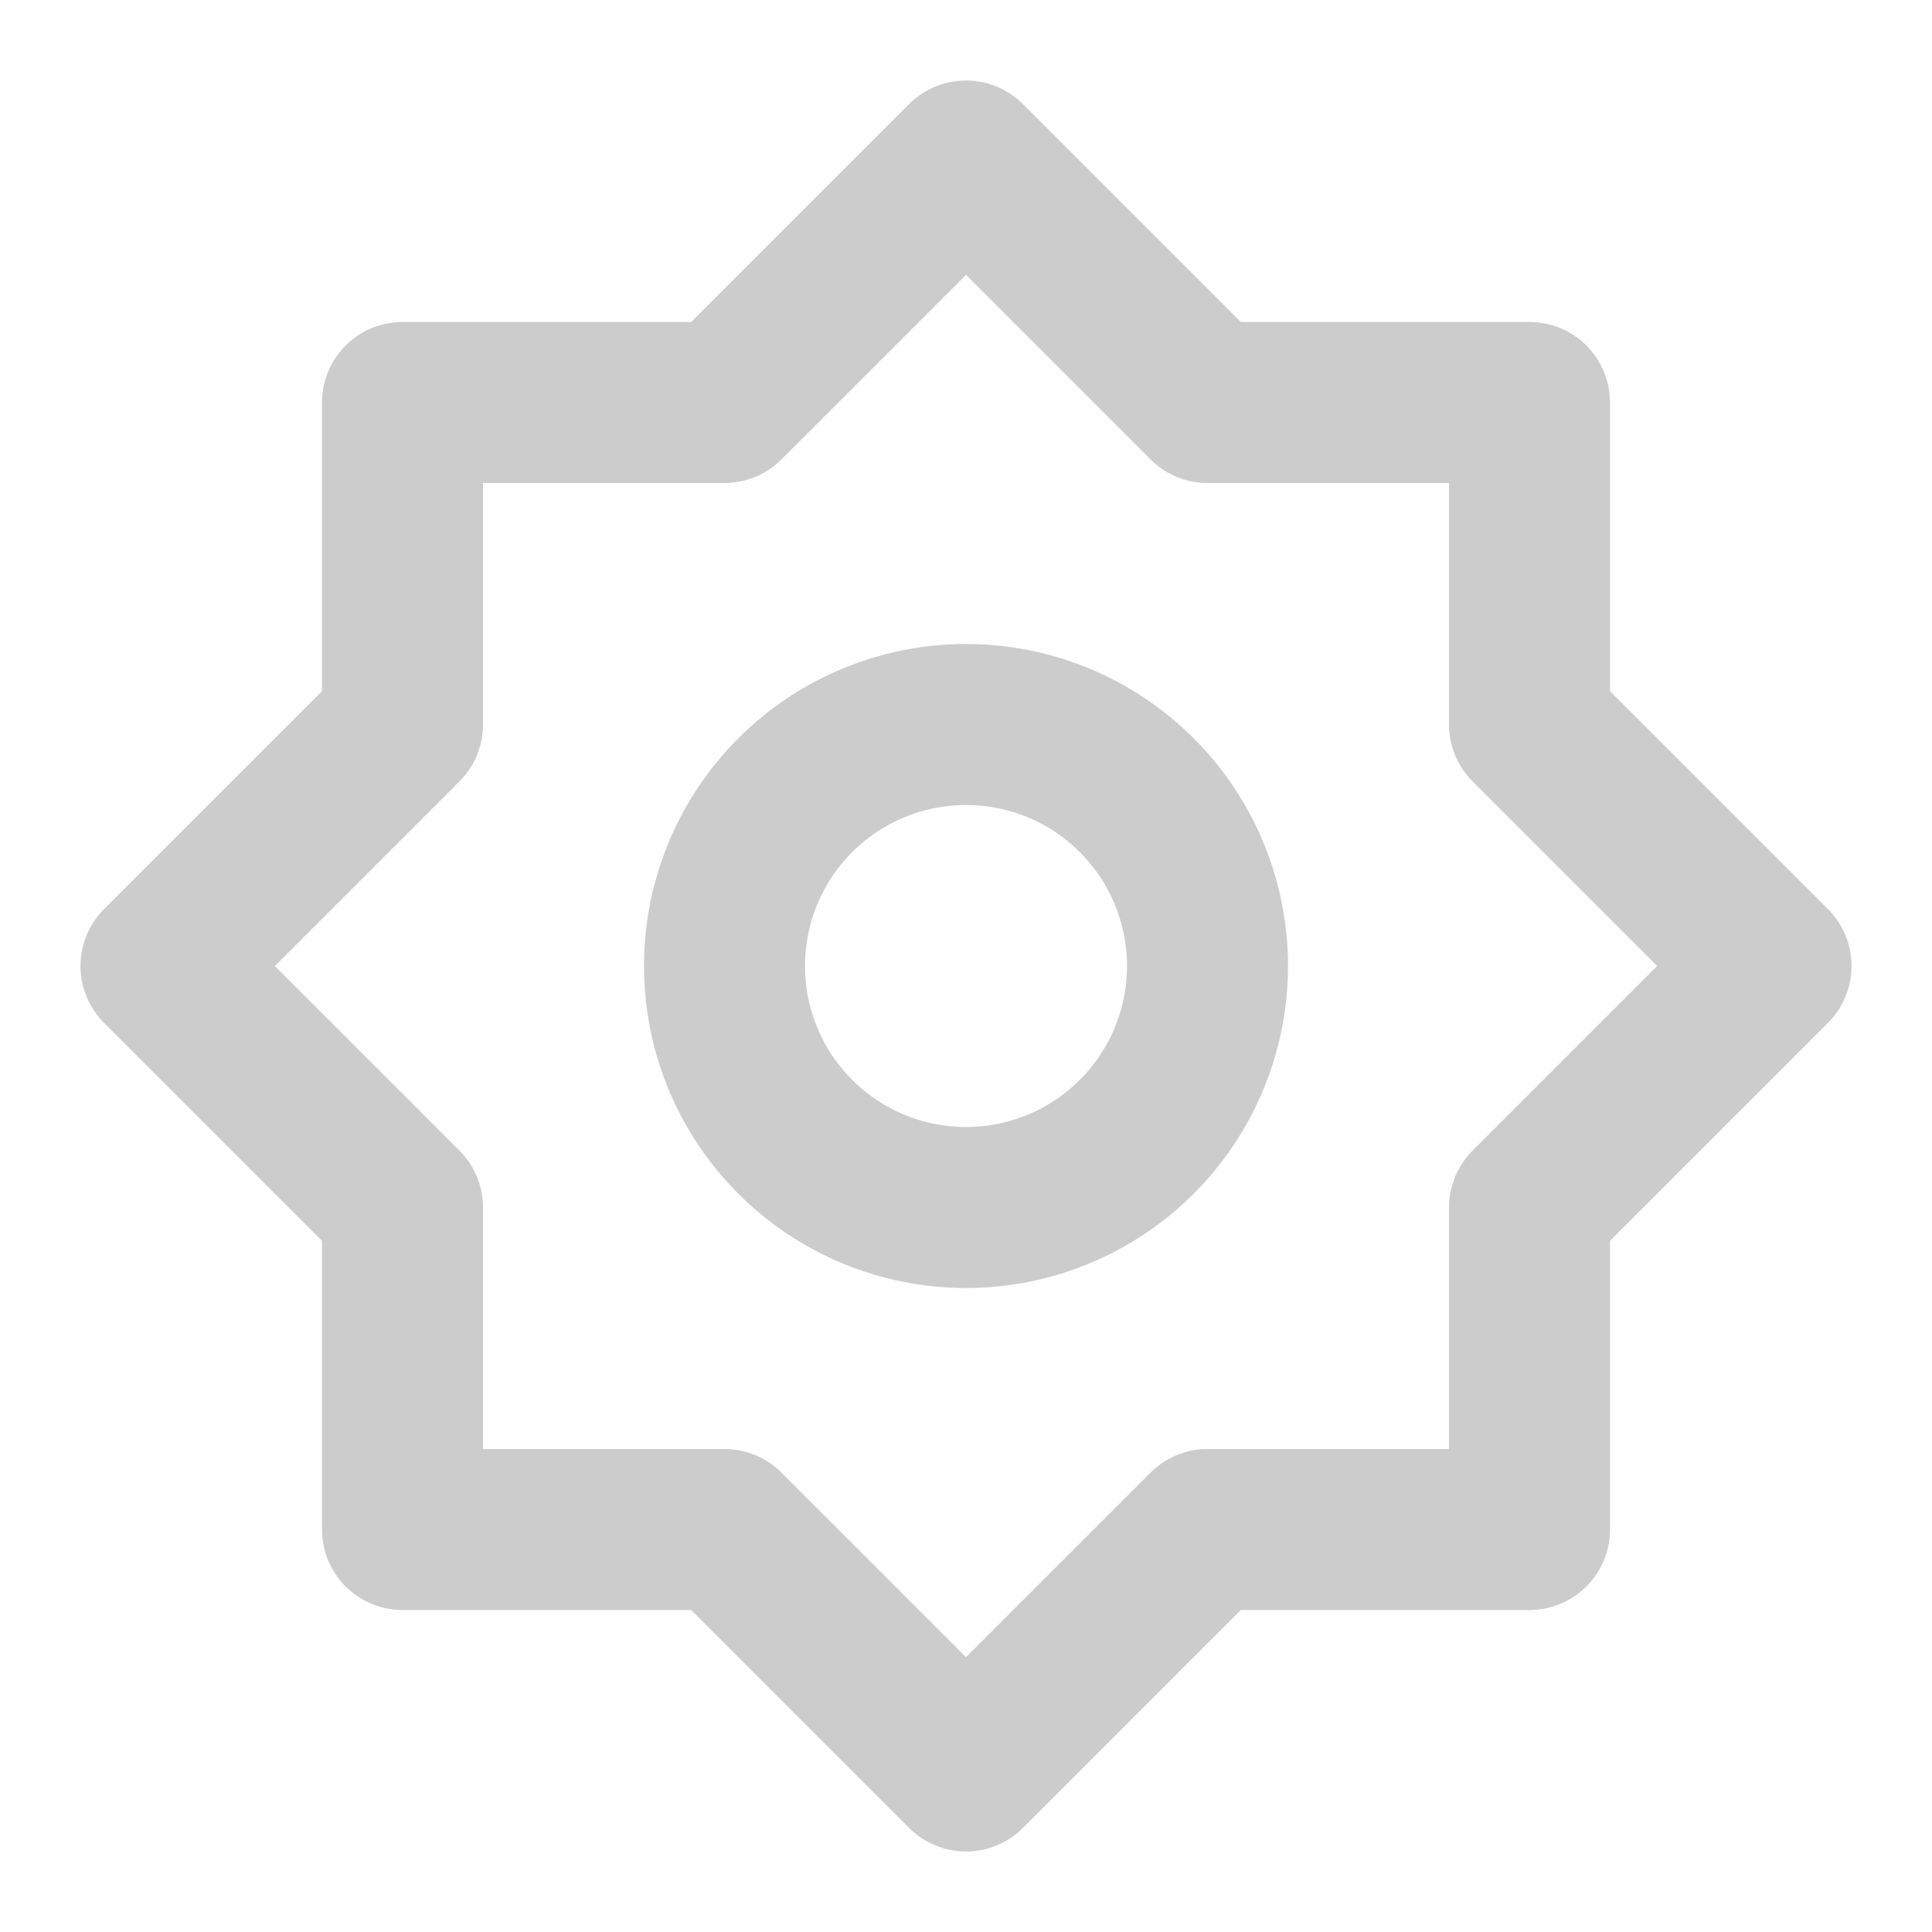 <svg width="36" height="36" viewBox="0 0 36 36" fill="none" xmlns="http://www.w3.org/2000/svg">
<path d="M18 3L13.5 7.5H7.5V13.5L3 18L7.5 22.5V28.5H13.5L18 33L22.5 28.5H28.5V22.5L33 18L28.5 13.5V7.5H22.5L18 3Z" stroke="#CCCCCC" stroke-width="3" stroke-linejoin="round"/>
<path d="M18 22.5C19.194 22.5 20.338 22.026 21.182 21.182C22.026 20.338 22.5 19.194 22.5 18C22.5 16.806 22.026 15.662 21.182 14.818C20.338 13.974 19.194 13.5 18 13.5C16.806 13.5 15.662 13.974 14.818 14.818C13.974 15.662 13.5 16.806 13.5 18C13.5 19.194 13.974 20.338 14.818 21.182C15.662 22.026 16.806 22.5 18 22.5Z" stroke="#CCCCCC" stroke-width="3" stroke-linejoin="round"/>
</svg>
